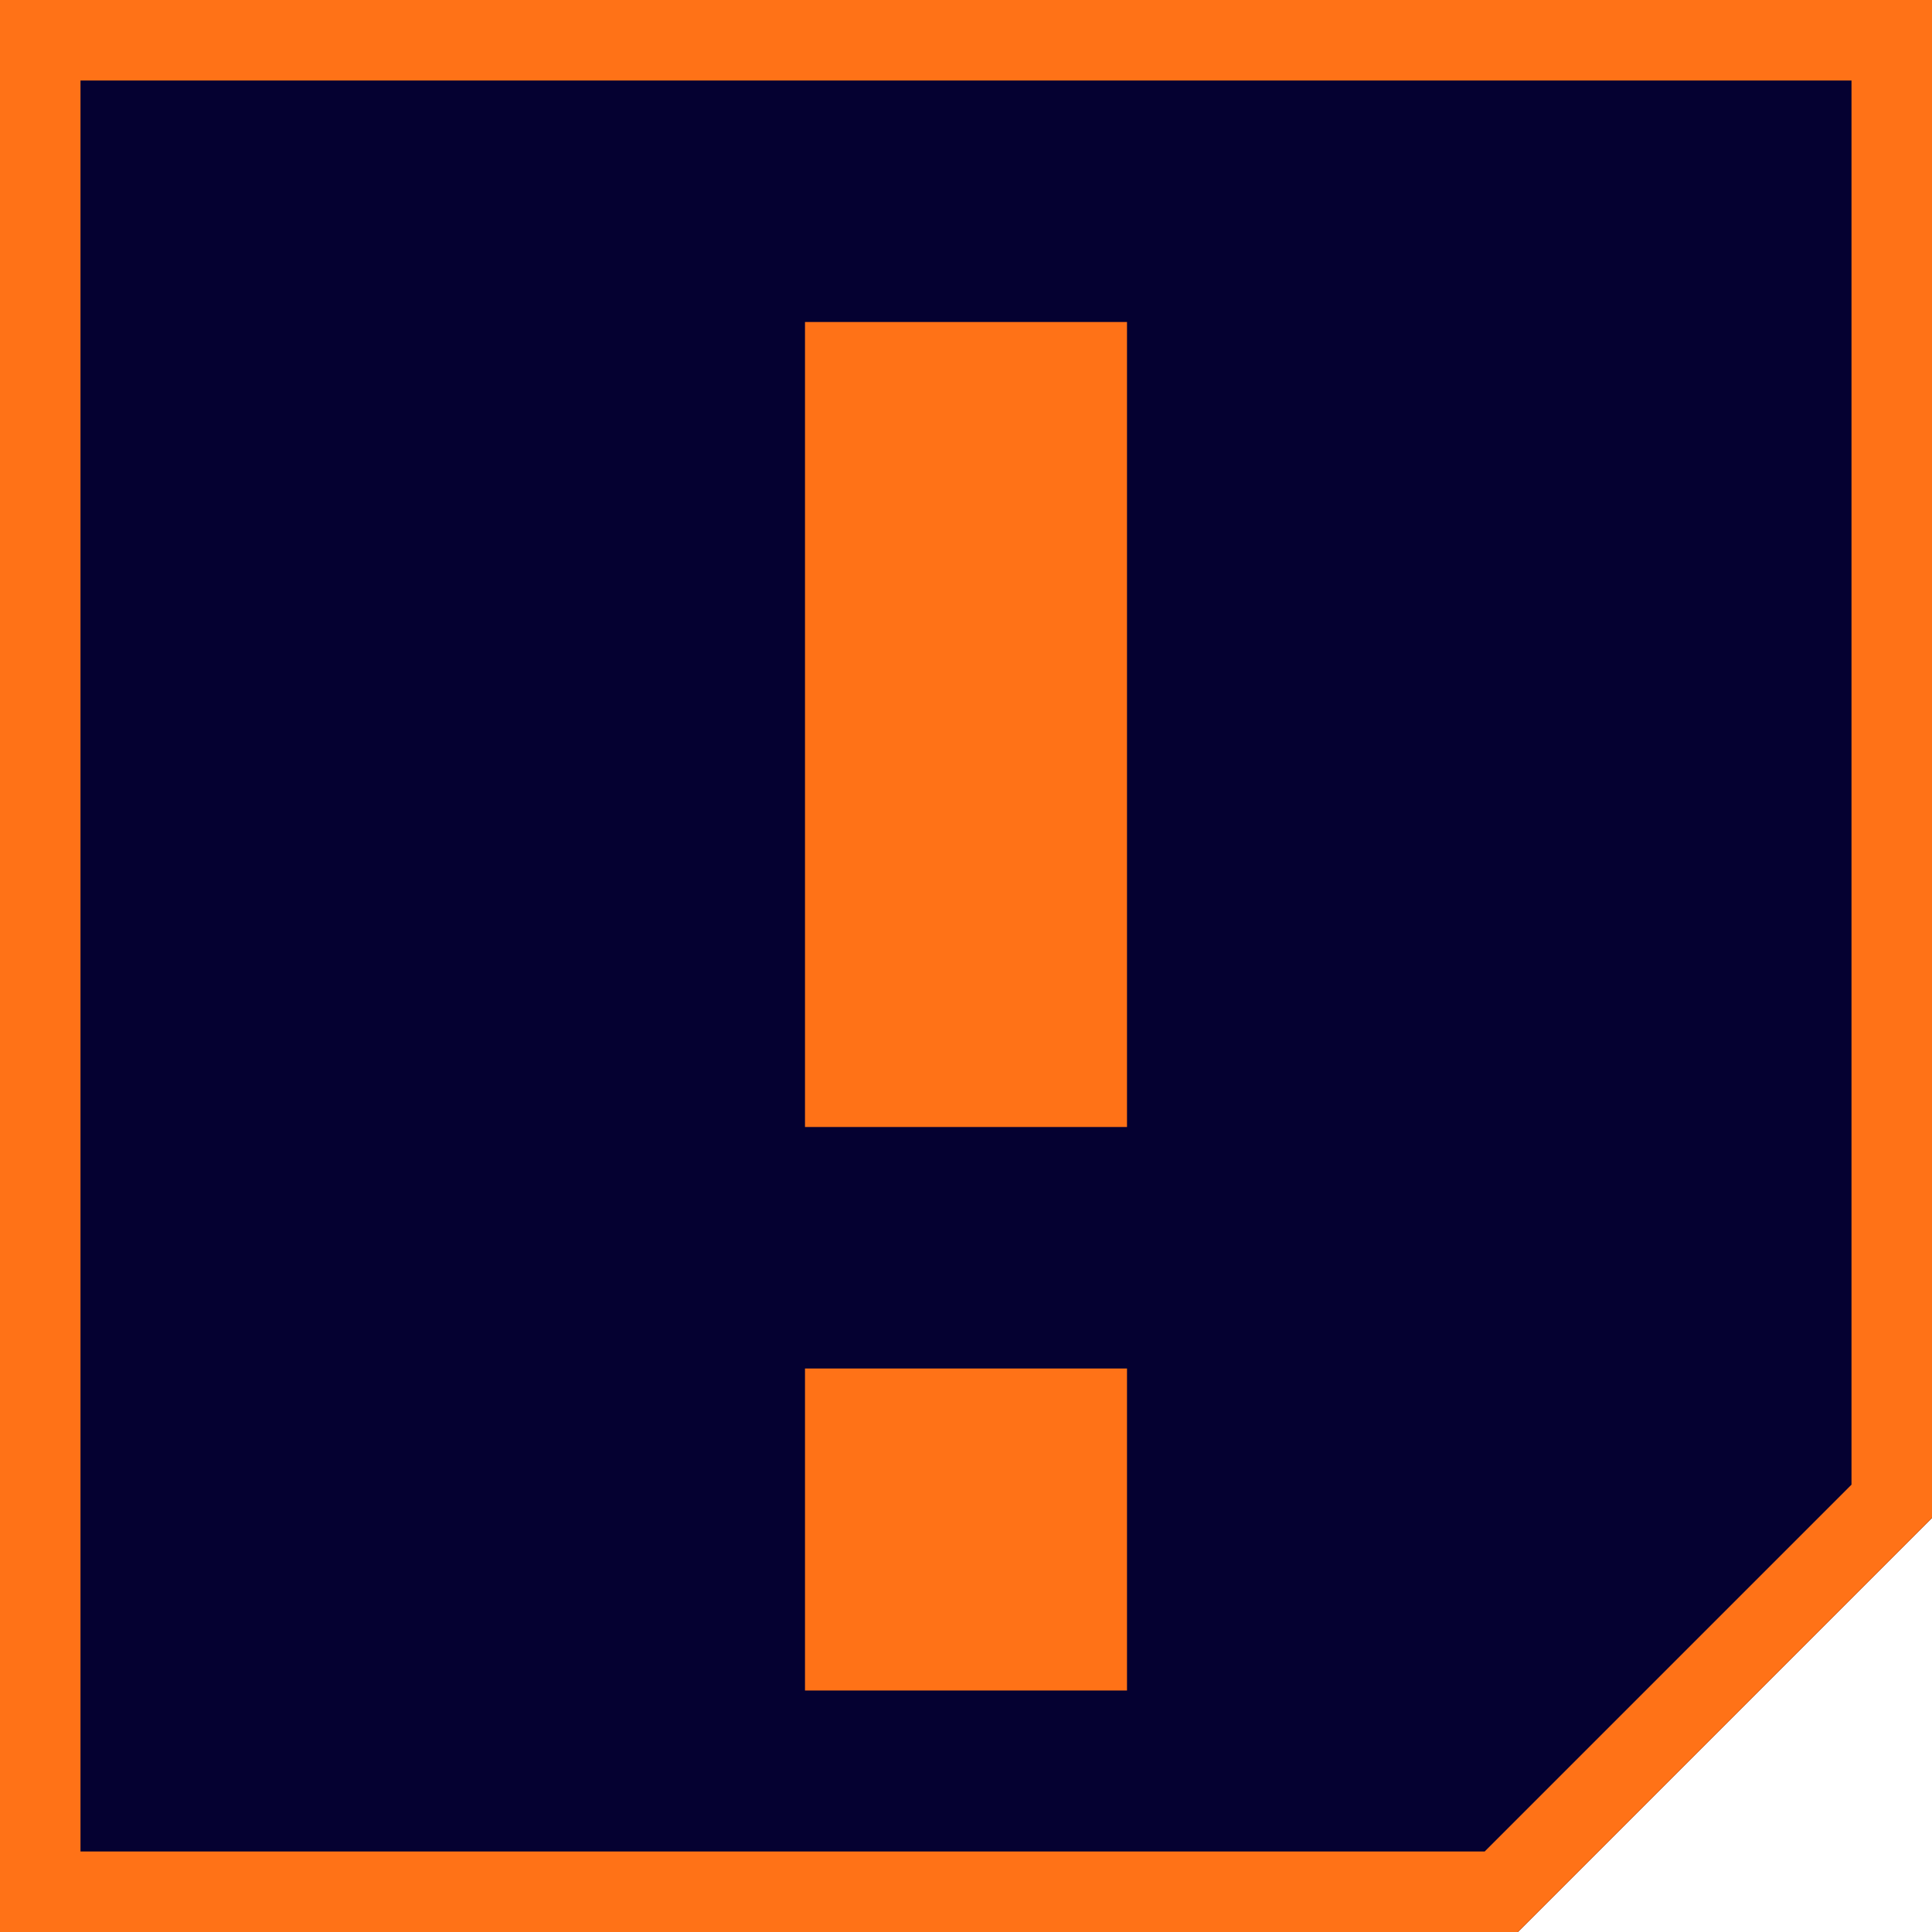 <svg width="24" height="24" viewBox="0 0 24 24" fill="none" xmlns="http://www.w3.org/2000/svg">
<path fill-rule="evenodd" clip-rule="evenodd" d="M0 0H24V18.857L18.857 24H0V0Z" fill="#050131"/>
<path fill-rule="evenodd" clip-rule="evenodd" d="M23 1H1V23H18.443L23 18.443V1ZM24 18.857L18.857 24H0V0H24V18.857Z" fill="#FF7217"/>
<rect x="10" y="4" width="4" height="10" fill="#FF7217"/>
<rect x="10" y="17" width="4" height="4" fill="#FF7217"/>
</svg>
